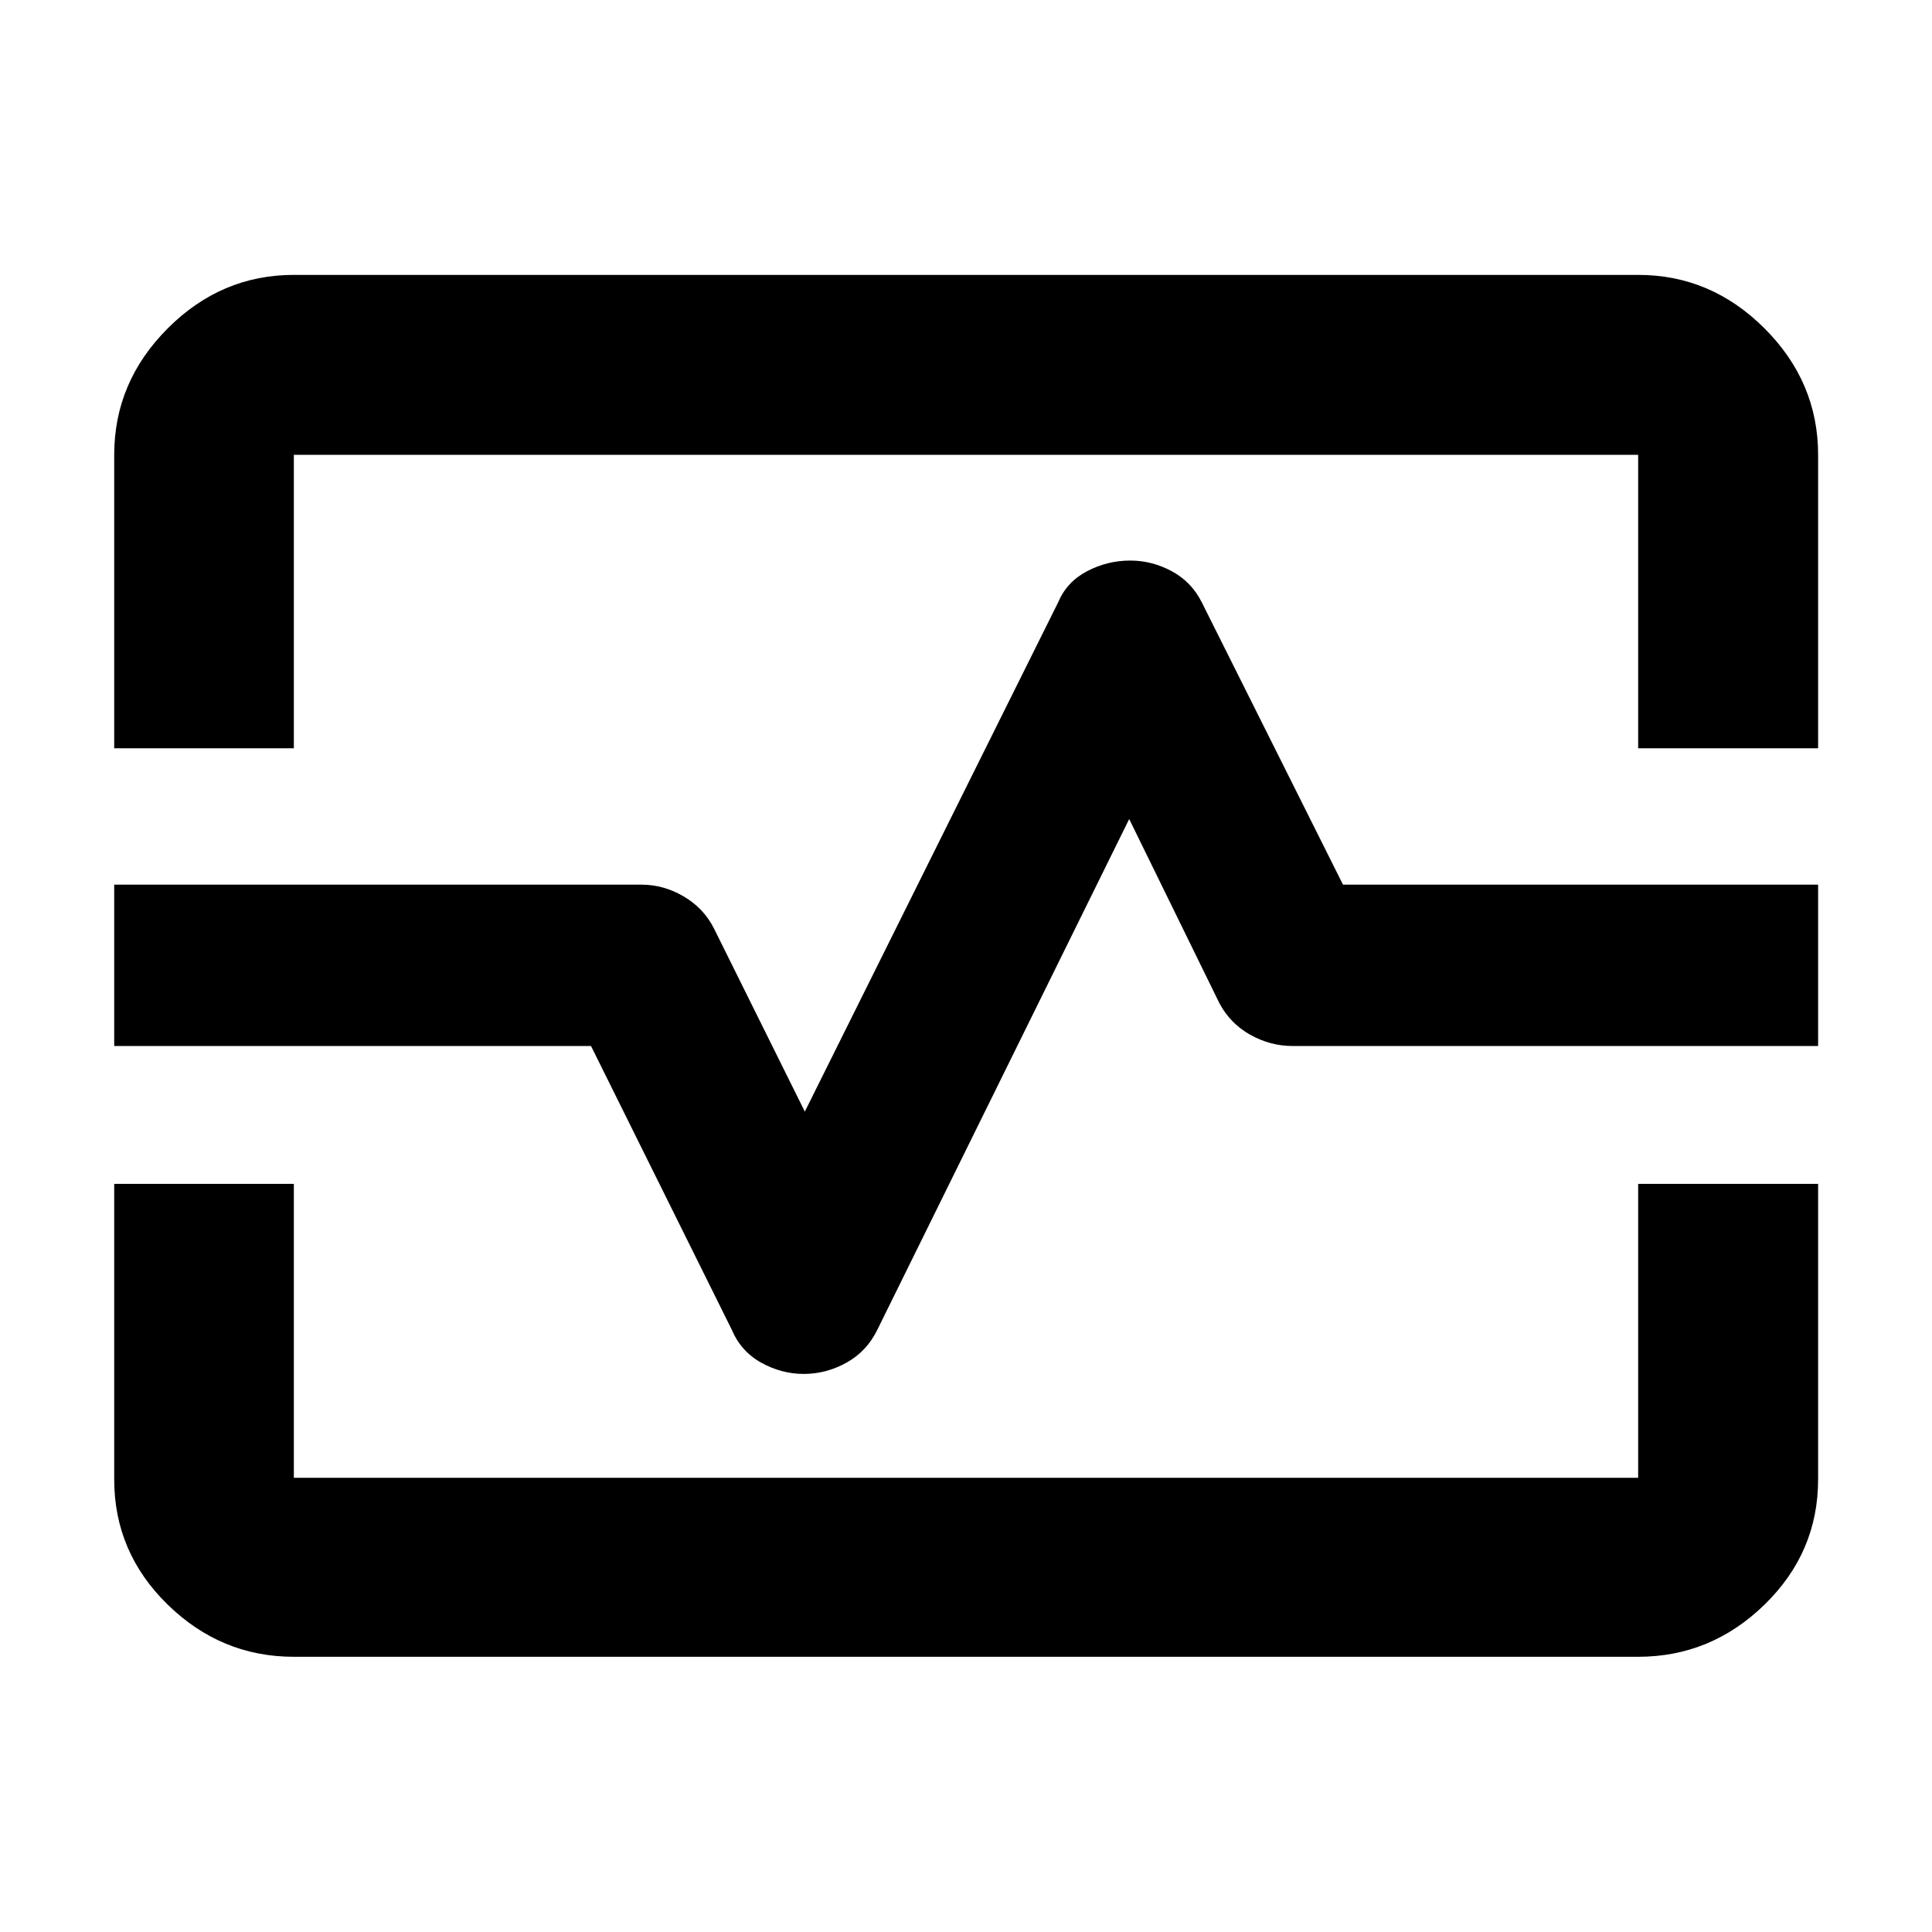 <svg xmlns="http://www.w3.org/2000/svg" height="40" viewBox="0 -960 960 960" width="40"><path d="M56.75-588.18v-145.81q0-36.2 26.56-62.81t62.7-26.61h667.98q36.2 0 62.81 26.61t26.61 62.81v145.81h-89.42v-145.81H146.01v145.81H56.75Zm89.26 451.43q-36.14 0-62.7-25.93-26.56-25.92-26.56-62.24v-146.81h89.26v146.05h667.98v-146.05h89.42v146.81q0 36.32-26.61 62.24-26.61 25.93-62.81 25.93H146.01Zm253.4-140.55q11.07 0 21.19-5.59 10.11-5.6 15.39-16.45l125.1-253.68 44.77 91.4q5.38 10.18 15.36 15.78 9.99 5.59 20.97 5.59h261.22v-80.17H667.33l-70.15-140.24q-5.11-10.22-14.94-15.51-9.83-5.29-20.64-5.29-11.36 0-21.45 5.29t-14.38 15.51L399.91-407.65l-45.01-90.73q-5.02-10.18-15.04-16.11-10.03-5.93-21.05-5.93H56.75v80.17h236.92l69.91 140.91q4.58 10.85 14.67 16.45 10.09 5.59 21.16 5.59ZM480.76-480Z"/></svg>
